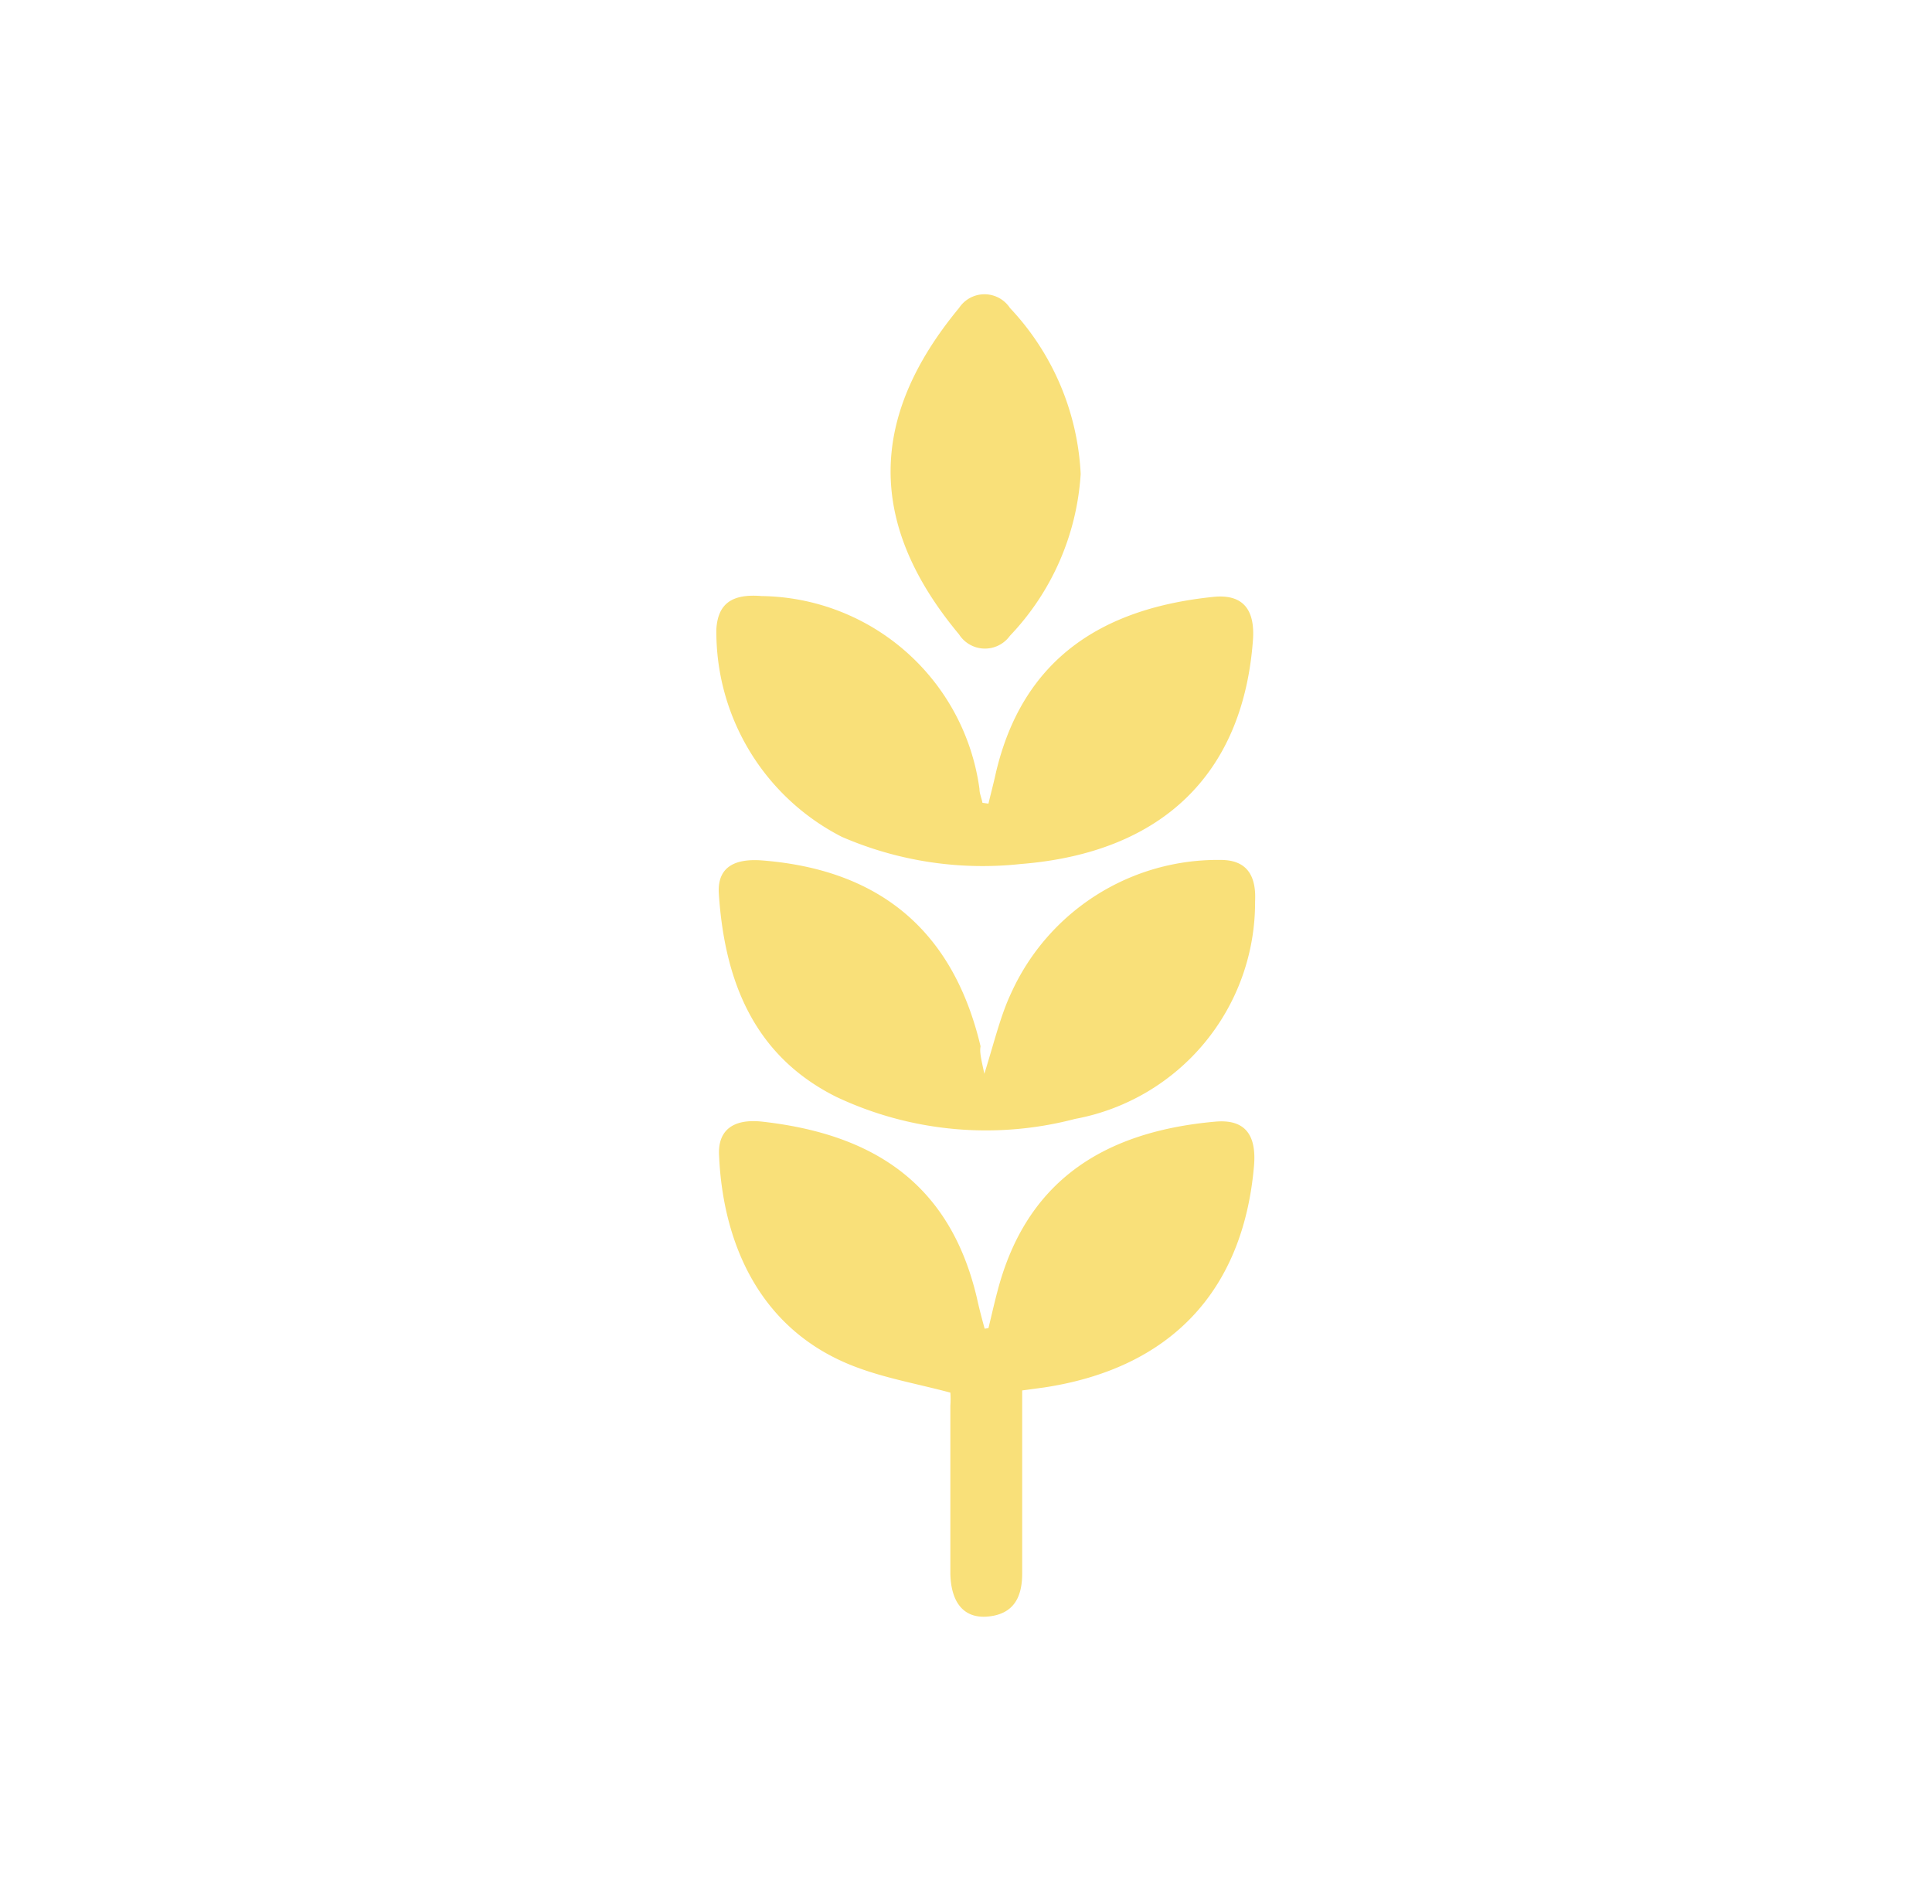 <svg xmlns="http://www.w3.org/2000/svg" viewBox="0 0 71.01 70"><defs><style>.cls-1{fill:#f9e079;}</style></defs><g id="elements"><g id="woman"><path class="cls-1" d="M36.33,48.82c.11-.45.21-.9.33-1.35,1-3.85,3.65-5.85,8-6.24,1.09-.1,1.53.47,1.43,1.63C45.69,47.48,43,50.3,38.38,51l-.81.11V54.7c0,1,0,2.1,0,3.14,0,.88-.32,1.49-1.25,1.58s-1.37-.56-1.39-1.58c0-2.05,0-4.11,0-6.17a3.32,3.32,0,0,0,0-.48c-1.16-.31-2.29-.51-3.36-.9-3.67-1.32-5-4.63-5.14-7.8-.06-.94.51-1.38,1.59-1.26,4,.45,6.89,2.21,7.89,6.5.08.37.18.74.28,1.11Z"/><path class="cls-1" d="M36.33,29.54c.09-.38.19-.75.27-1.12,1-4.28,4-6.07,8-6.48,1.08-.11,1.54.46,1.45,1.61-.37,4.91-3.35,7.8-8.54,8.21a13,13,0,0,1-6.57-1,8.46,8.46,0,0,1-4.61-7.64c.06-.93.57-1.3,1.66-1.21A8.19,8.19,0,0,1,36,29c0,.17.08.34.11.51Z"/><path class="cls-1" d="M36.18,39.47c.38-1.22.6-2.16,1-3a8.33,8.33,0,0,1,7.69-4.86c.91,0,1.31.52,1.26,1.52a8.09,8.09,0,0,1-6.62,8,12.89,12.89,0,0,1-8.77-.81c-3.05-1.52-4.11-4.29-4.32-7.47-.06-.94.53-1.31,1.62-1.22,4.33.35,7,2.61,8,6.83C36,38.67,36.06,38.92,36.18,39.47Z"/><path class="cls-1" d="M39.72,17.42a9.47,9.47,0,0,1-2.6,5.95,1.13,1.13,0,0,1-1.87-.05c-3.4-4.08-3.31-8,0-12a1.12,1.12,0,0,1,1.87,0A9.57,9.57,0,0,1,39.72,17.42Z"/></g></g></svg>
